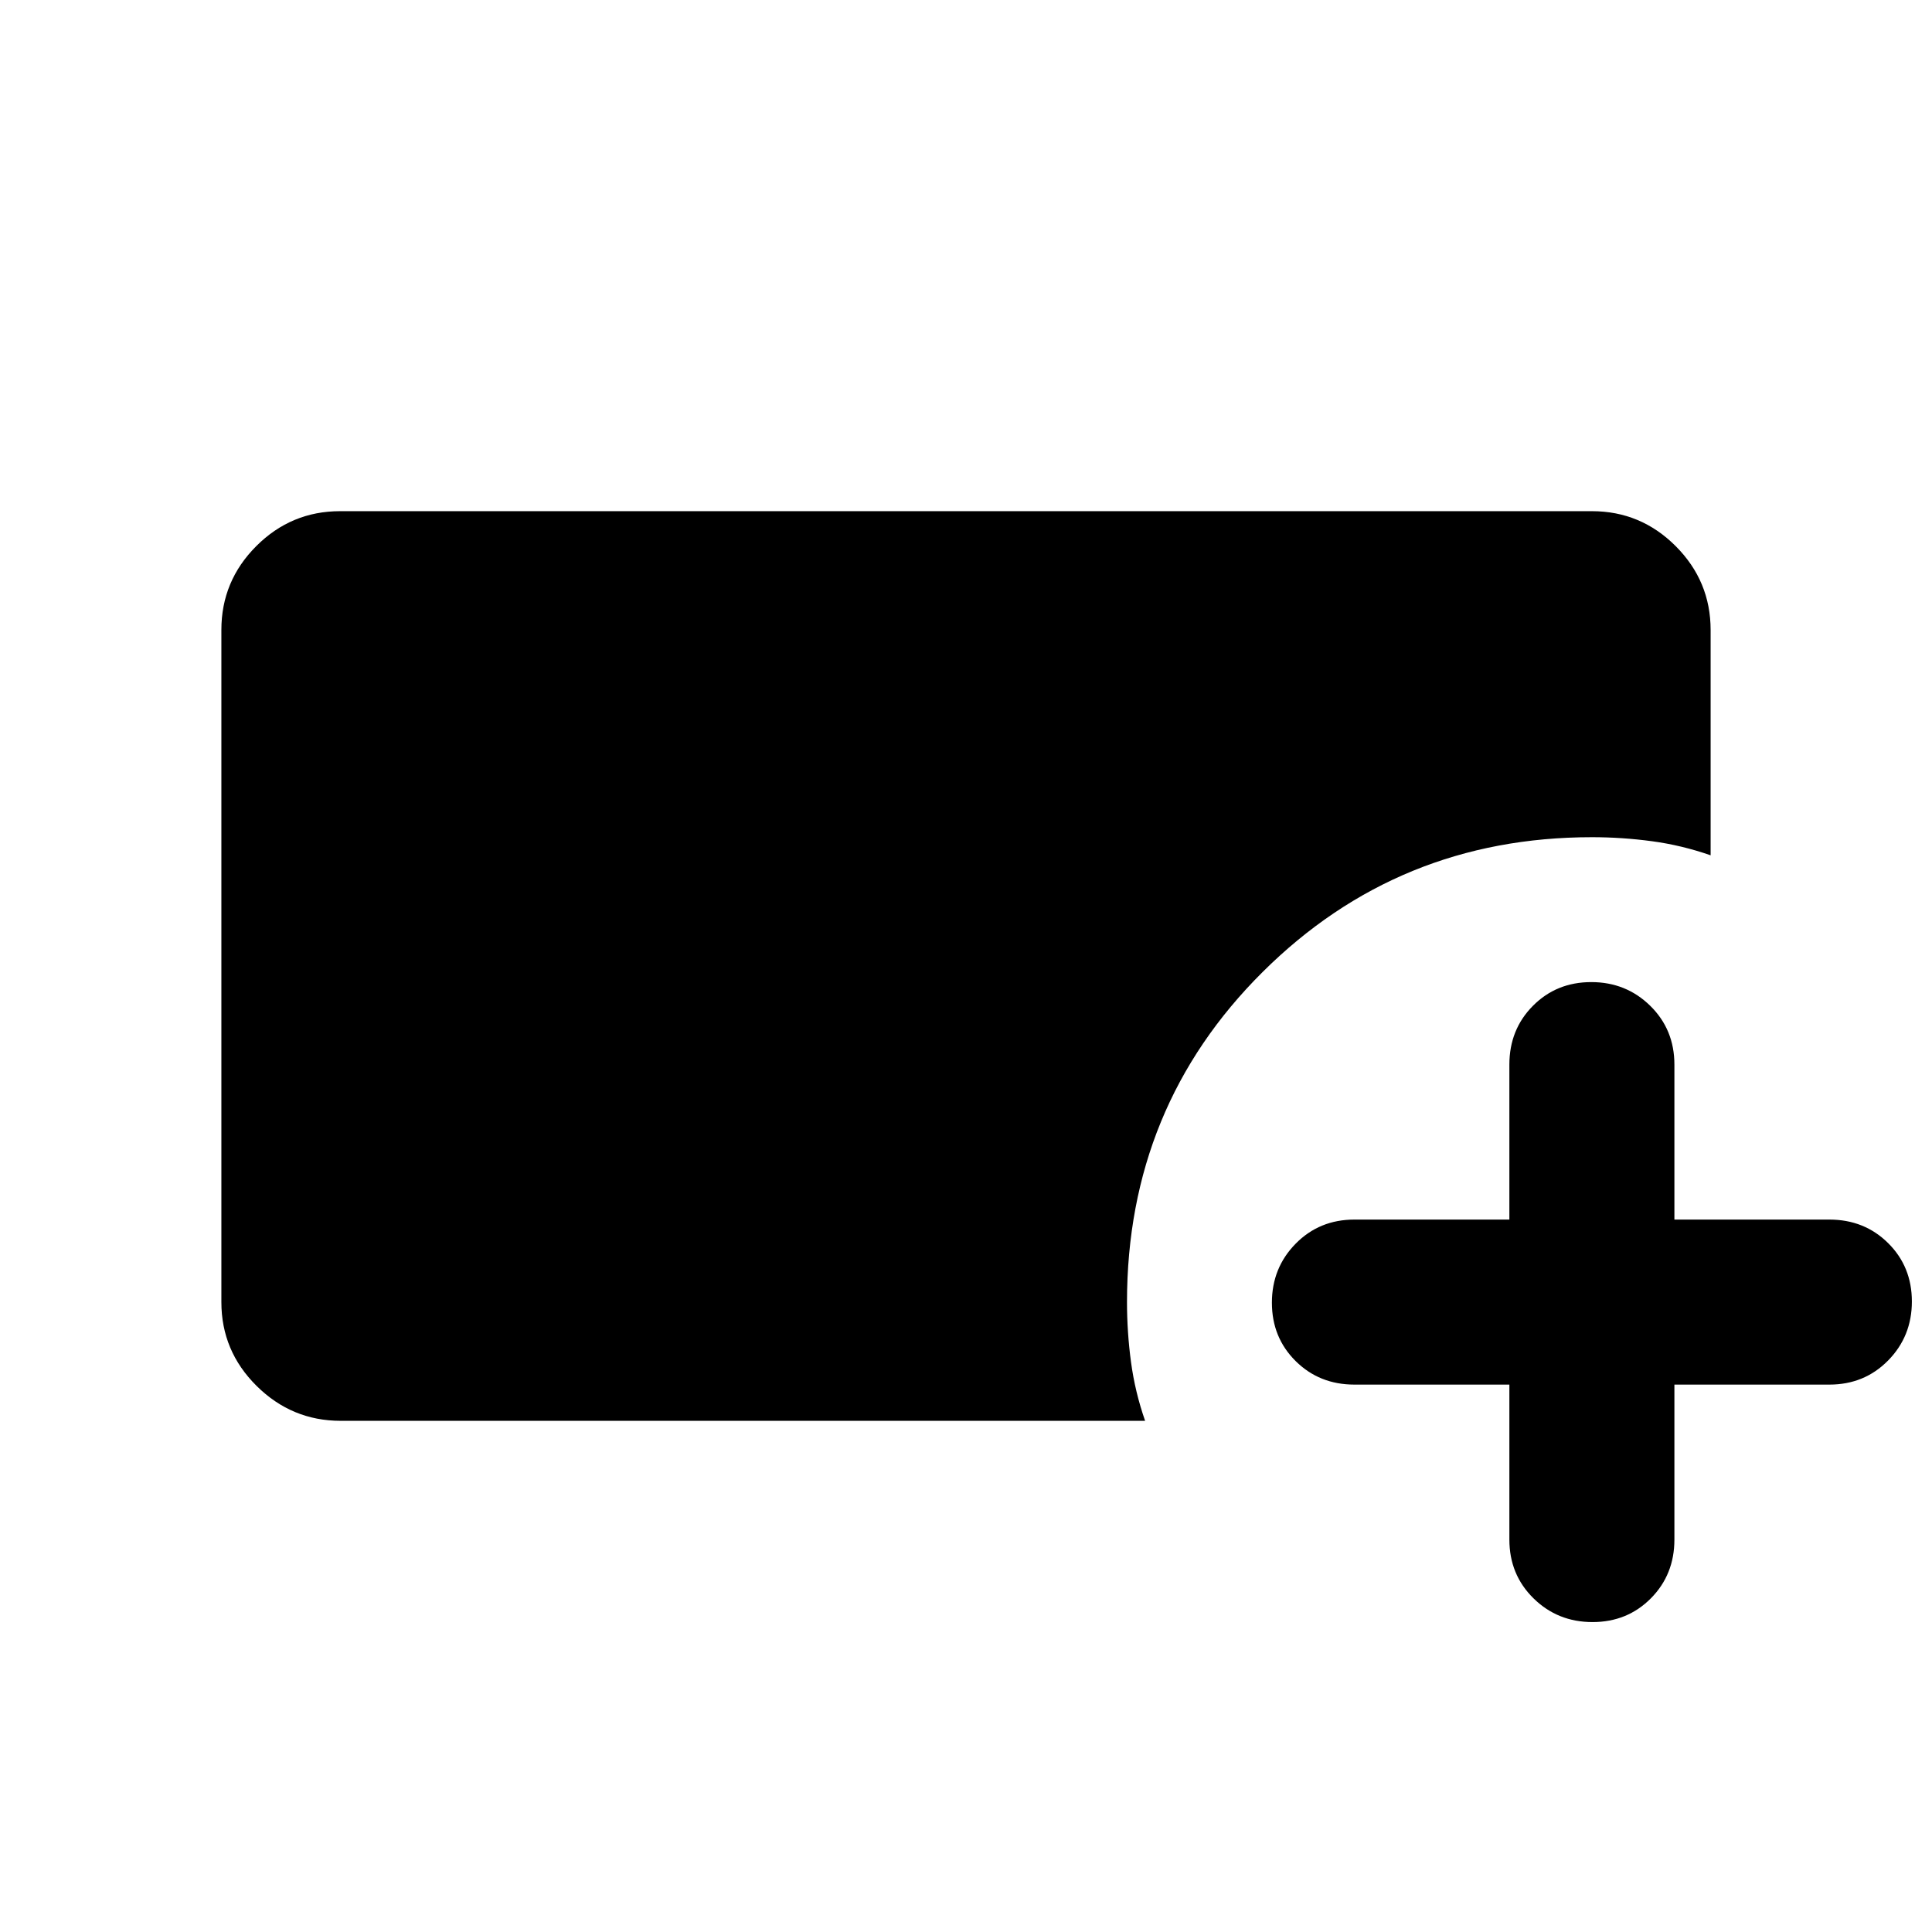 <svg xmlns="http://www.w3.org/2000/svg" height="20" viewBox="0 -960 960 960" width="20"><path d="M169.288-254Q145-254 127.5-271.35 110-288.7 110-313v-334q0-24.3 17.35-41.65Q144.7-706 169-706h622q24.3 0 41.65 17.378Q850-671.244 850-646.902V-535q-14.31-5-29.155-7T791-544q-96.25 0-163.625 67T560-313q0 15 2 29.845 2 14.845 7 29.155H169.288ZM750-272h-77q-17.425 0-29.213-11.702-11.787-11.702-11.787-29Q632-330 643.787-342q11.788-12 29.213-12h77v-77q0-17.425 11.702-29.212 11.702-11.788 29-11.788Q808-472 820-460.212q12 11.787 12 29.212v77h77q17.425 0 29.213 11.702 11.787 11.702 11.787 29Q950-296 938.213-284 926.425-272 909-272h-77v77q0 17.425-11.702 29.212-11.702 11.788-29 11.788Q774-154 762-165.788 750-177.575 750-195v-77Z"/></svg>
